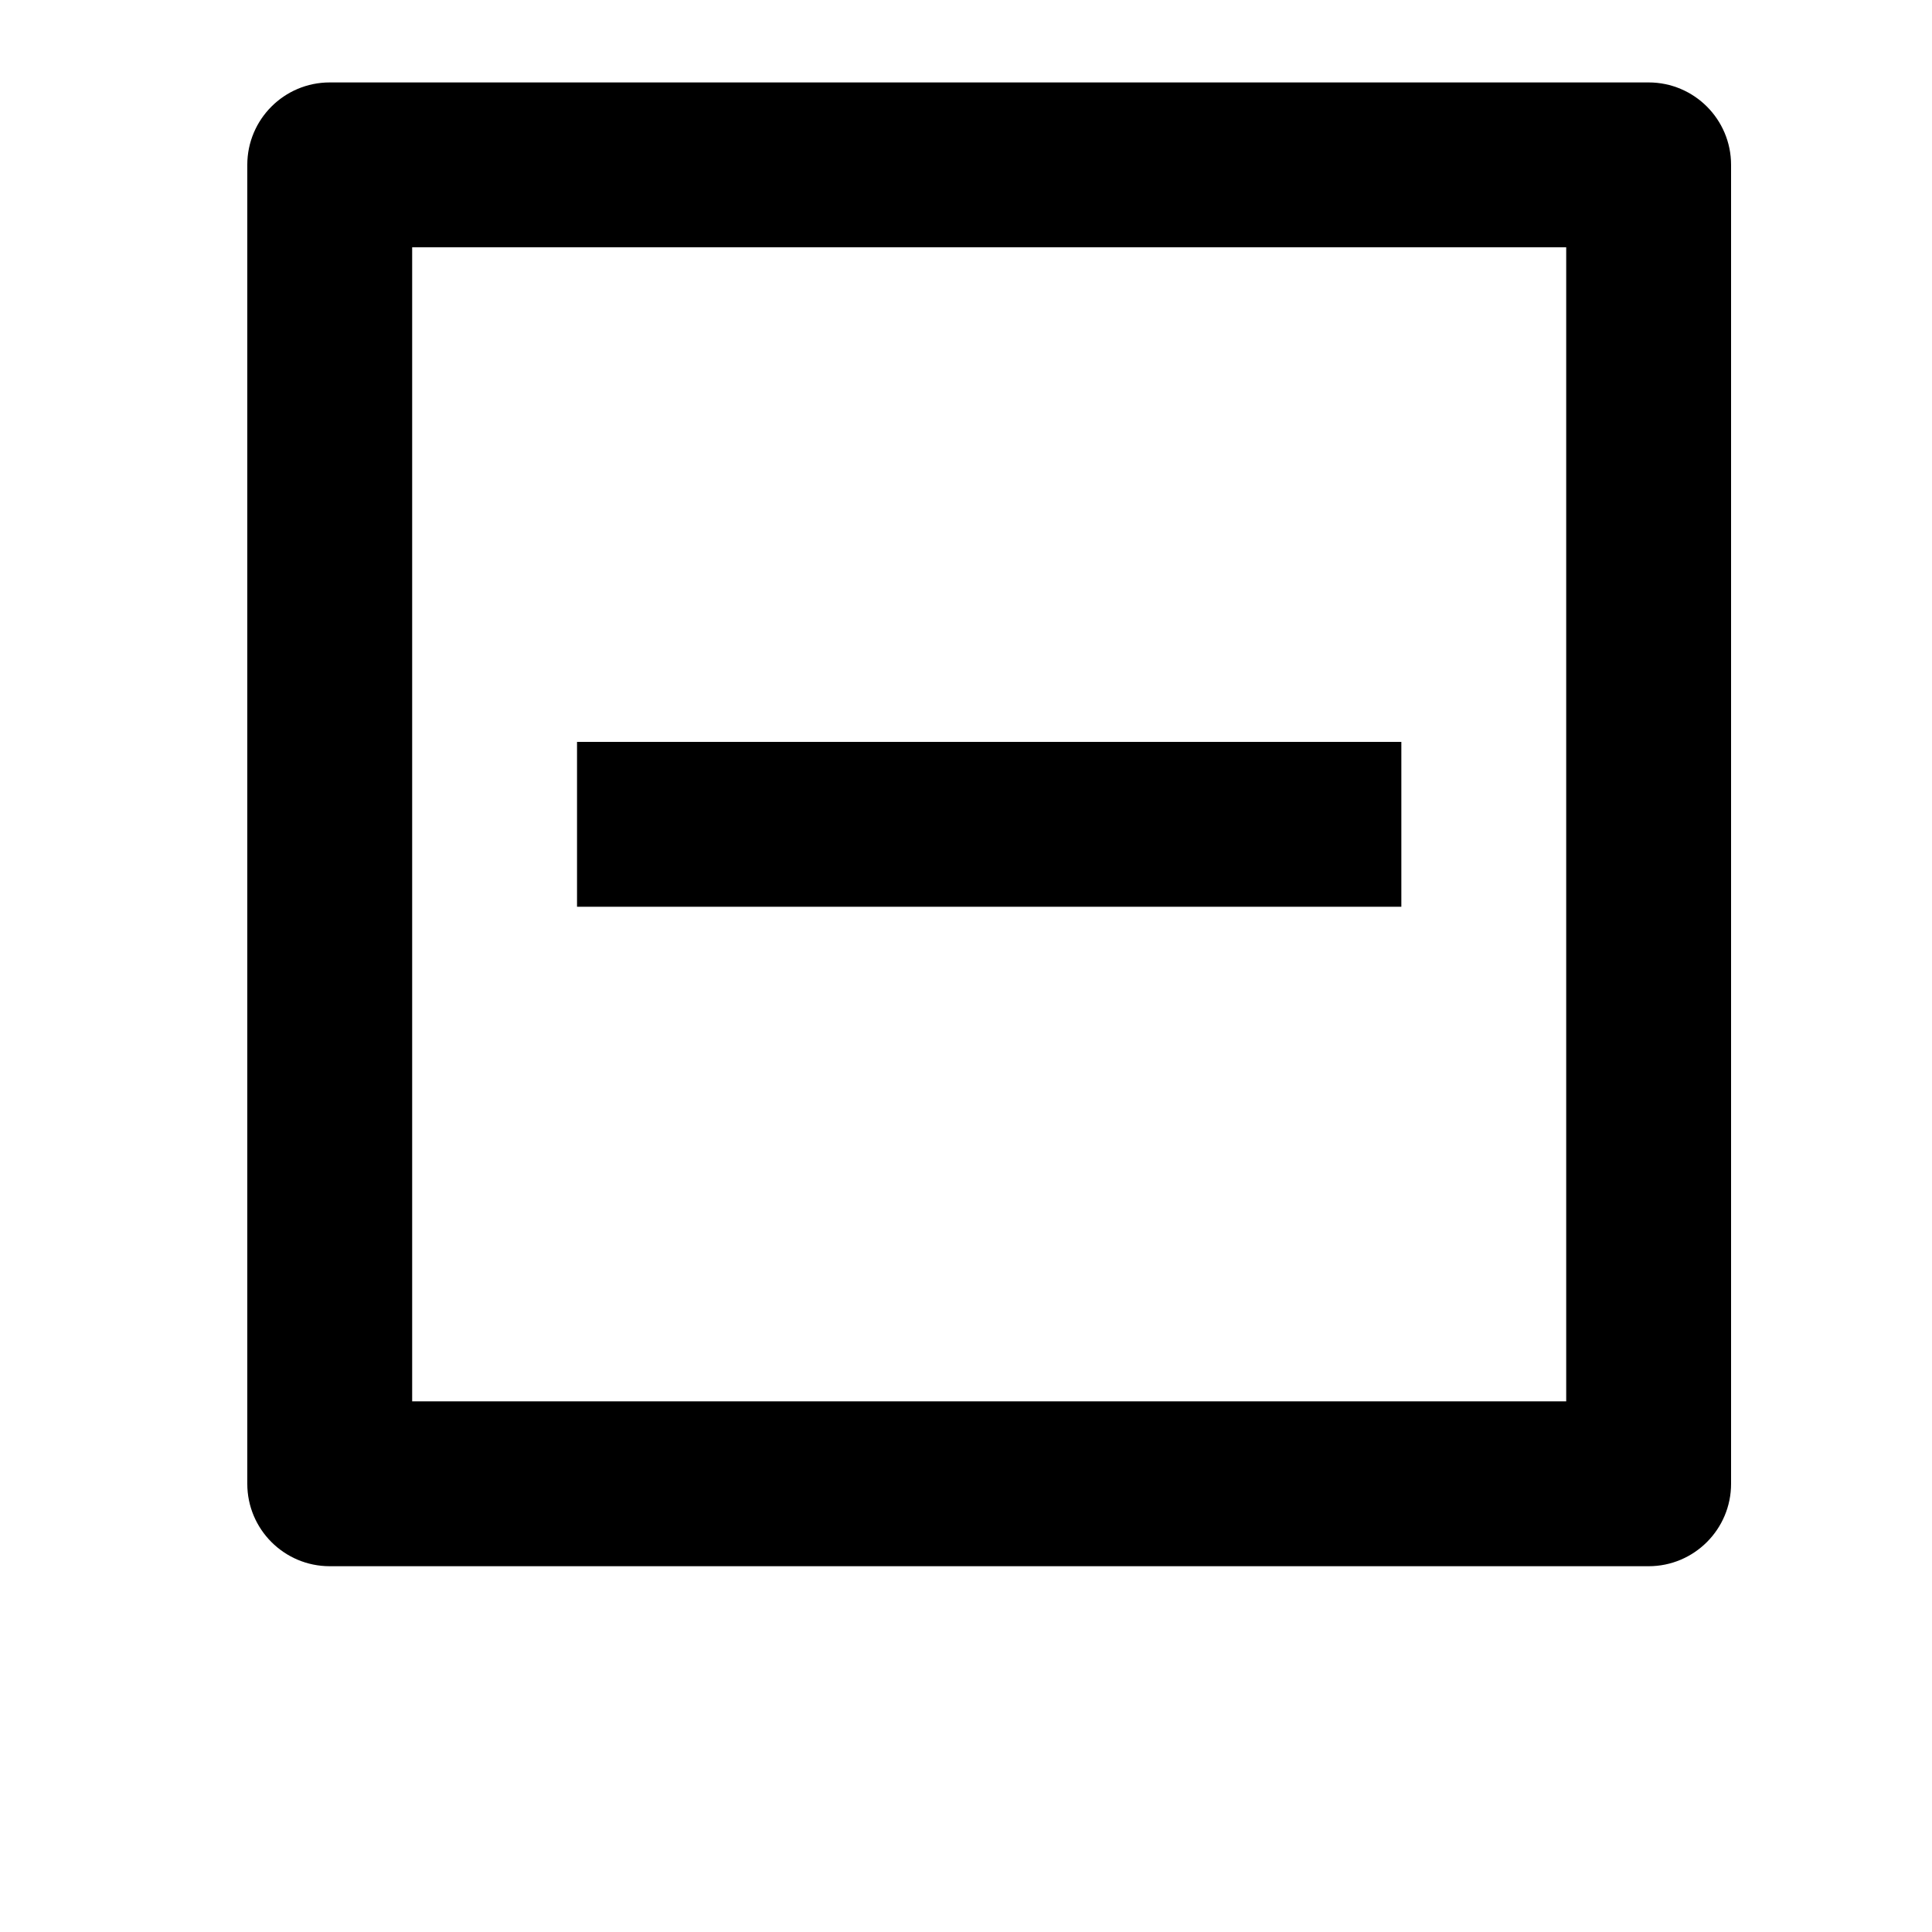 <svg width="24" height="24" viewBox="0 0 1000 1000">
  <path d="M298.667 469.334h426.667v-85.333h-426.667v85.333zM853.333 42.667h-682.667c-23.552 0-42.667 19.115-42.667 42.667v682.667c0 23.552 19.115 42.667 42.667 42.667h682.667c23.552 0 42.667-19.115 42.667-42.667v-682.667c0-23.552-19.115-42.667-42.667-42.667zM213.333 128h597.333v597.333h-597.333v-597.333z" />
</svg>